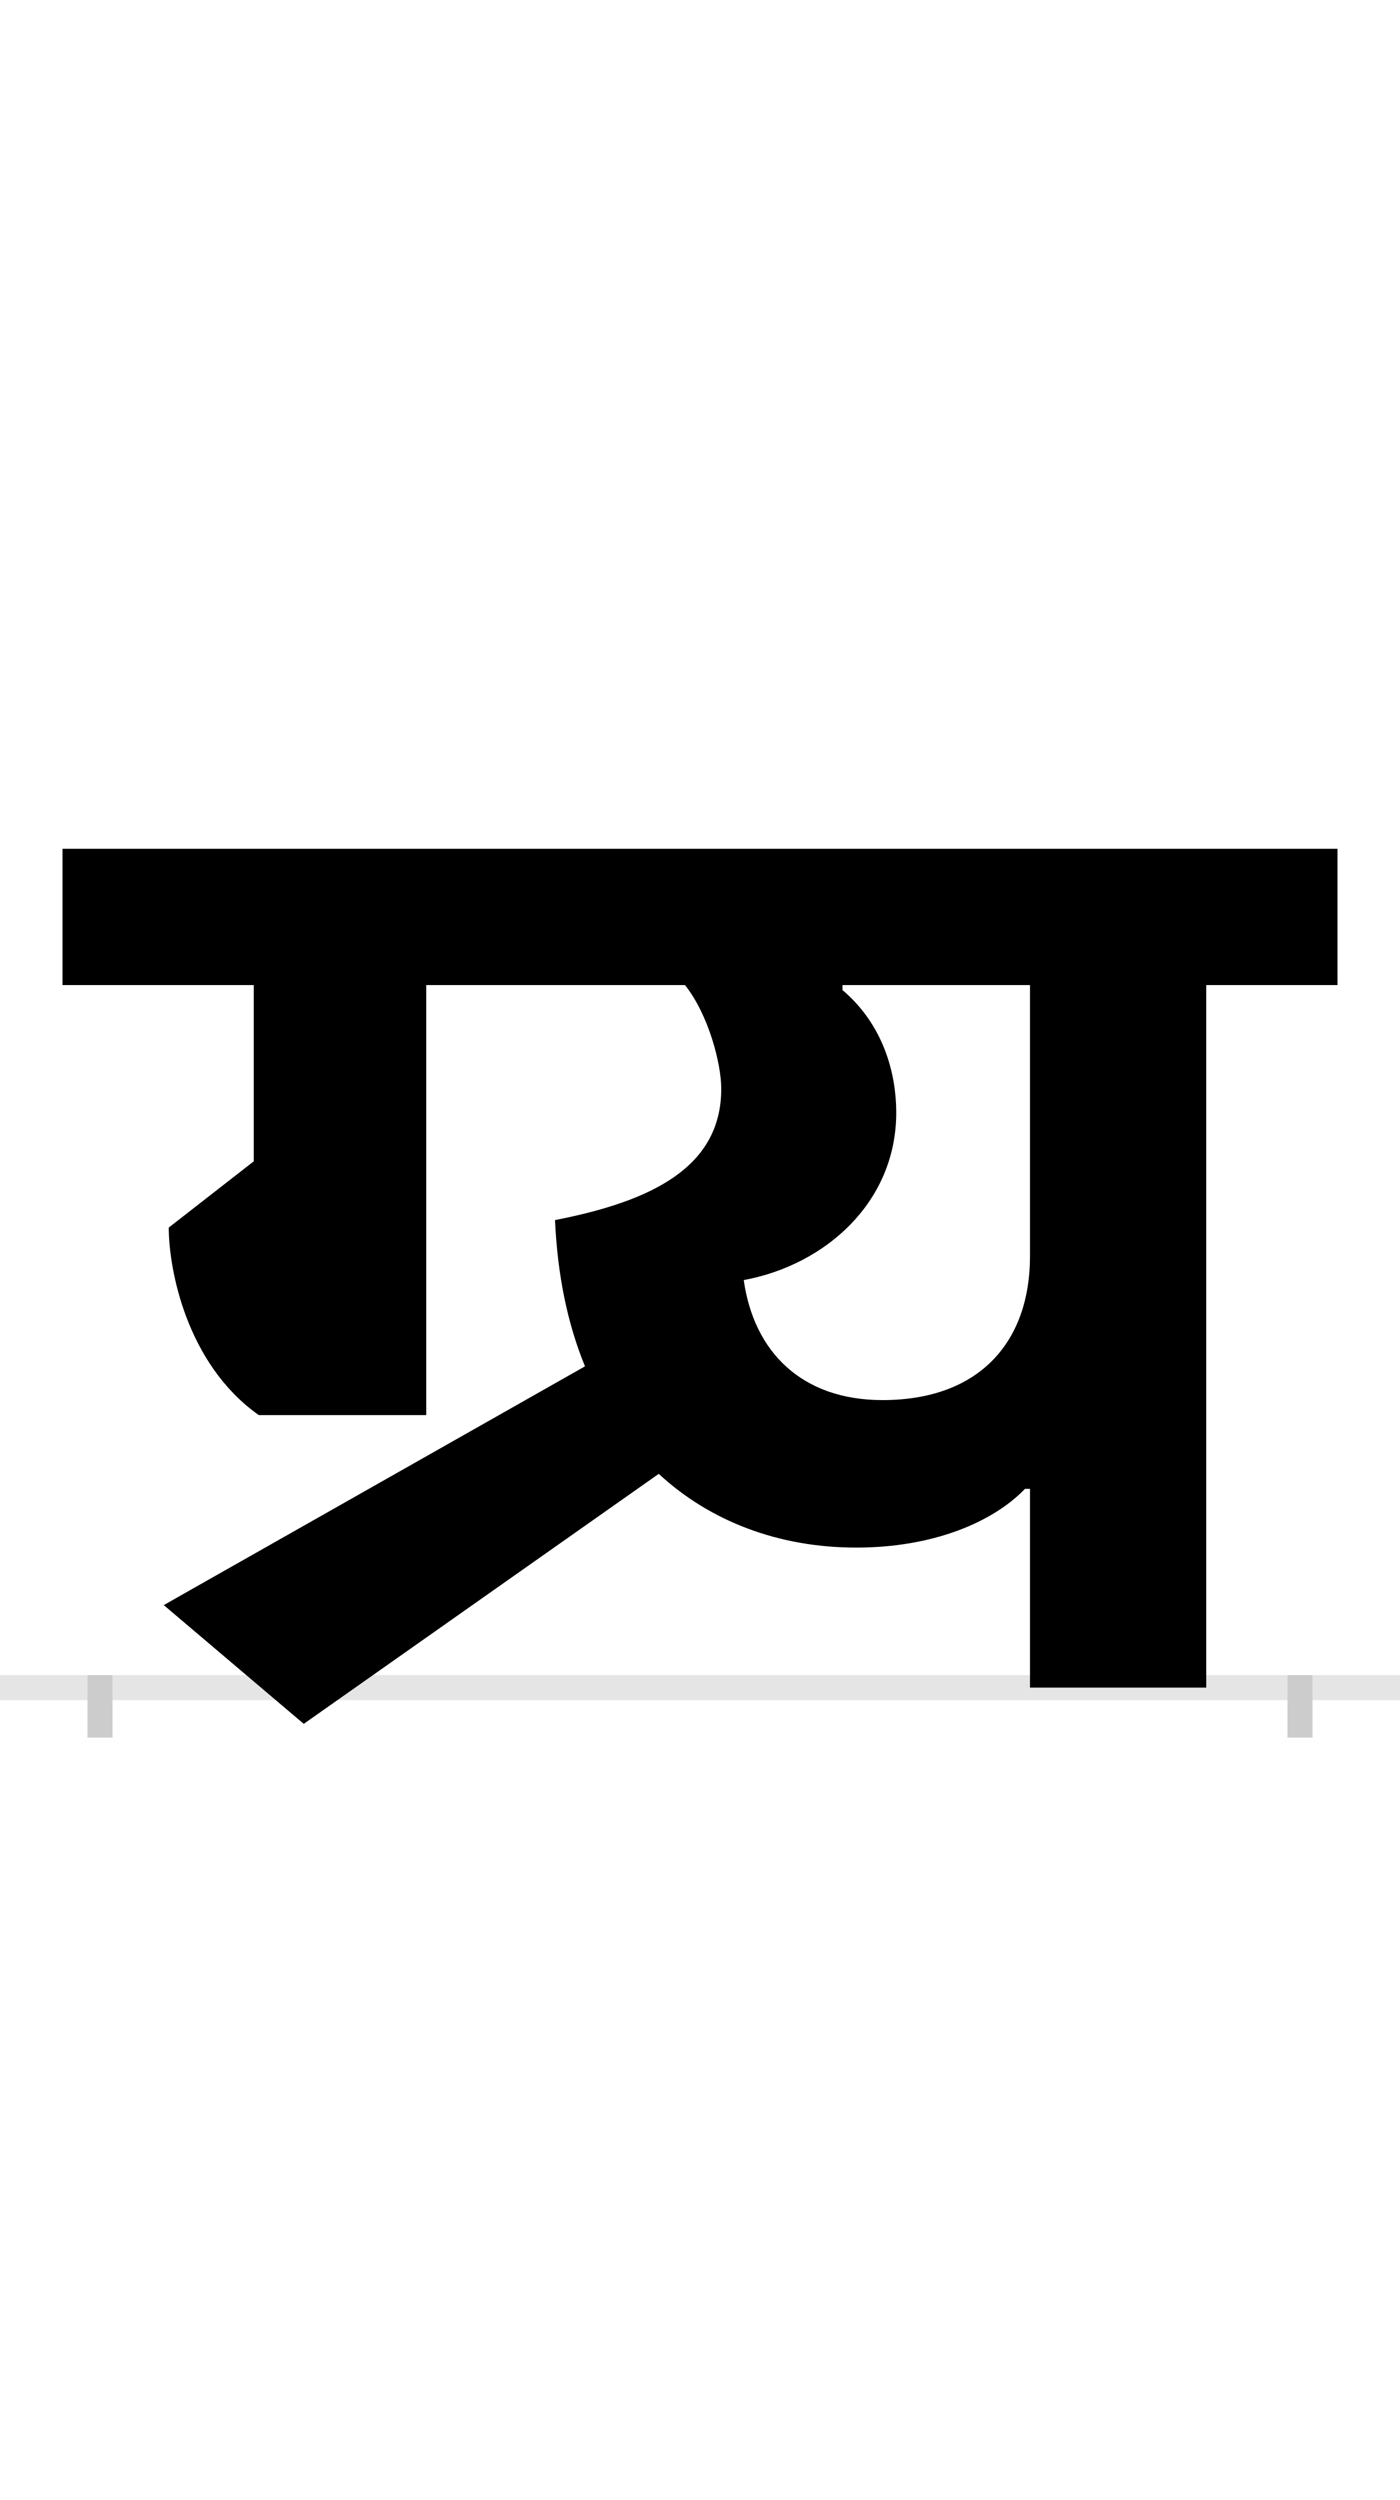 <?xml version="1.0" encoding="UTF-8"?>
<svg height="200.0" version="1.1" width="112.0" xmlns="http://www.w3.org/2000/svg" xmlns:xlink="http://www.w3.org/1999/xlink">
 <rect width="100%" height="100%" fill="#808080" stroke="none"/>
 <path d="M0,0 l112,0 l0,200 l-112,0 Z M0,0" fill="rgb(255,255,255)" transform="matrix(1,0,0,-1,0.0,200.0)"/>
 <path d="M0,0 l112,0" fill="none" stroke="rgb(229,229,229)" stroke-width="2" transform="matrix(1,0,0,-1,0.0,135.0)"/>
 <path d="M0,1 l0,-5" fill="none" stroke="rgb(204,204,204)" stroke-width="2" transform="matrix(1,0,0,-1,8.0,135.0)"/>
 <path d="M0,1 l0,-5" fill="none" stroke="rgb(204,204,204)" stroke-width="2" transform="matrix(1,0,0,-1,104.0,135.0)"/>
 <path d="M744,159 l0,-159 l141,0 l0,562 l105,0 l0,109 l-1020,0 l0,-109 l153,0 l0,-141 l-68,-53 c0,-33,14,-109,72,-150 l134,0 l0,344 l207,0 c19,-24,29,-63,29,-83 c0,-63,-56,-90,-133,-105 c2,-44,10,-83,24,-117 l-337,-191 l112,-95 l284,200 c41,-38,96,-59,158,-59 c61,0,109,20,135,47 Z M515,326 c65,12,122,62,122,134 c0,31,-10,70,-43,98 l0,4 l150,0 l0,-217 c0,-68,-40,-115,-118,-115 c-65,0,-103,39,-111,96 Z M515,326" fill="rgb(0,0,0)" transform="matrix(0.1,0.0,0.0,-0.1,8.0,135.0)"/>
</svg>
